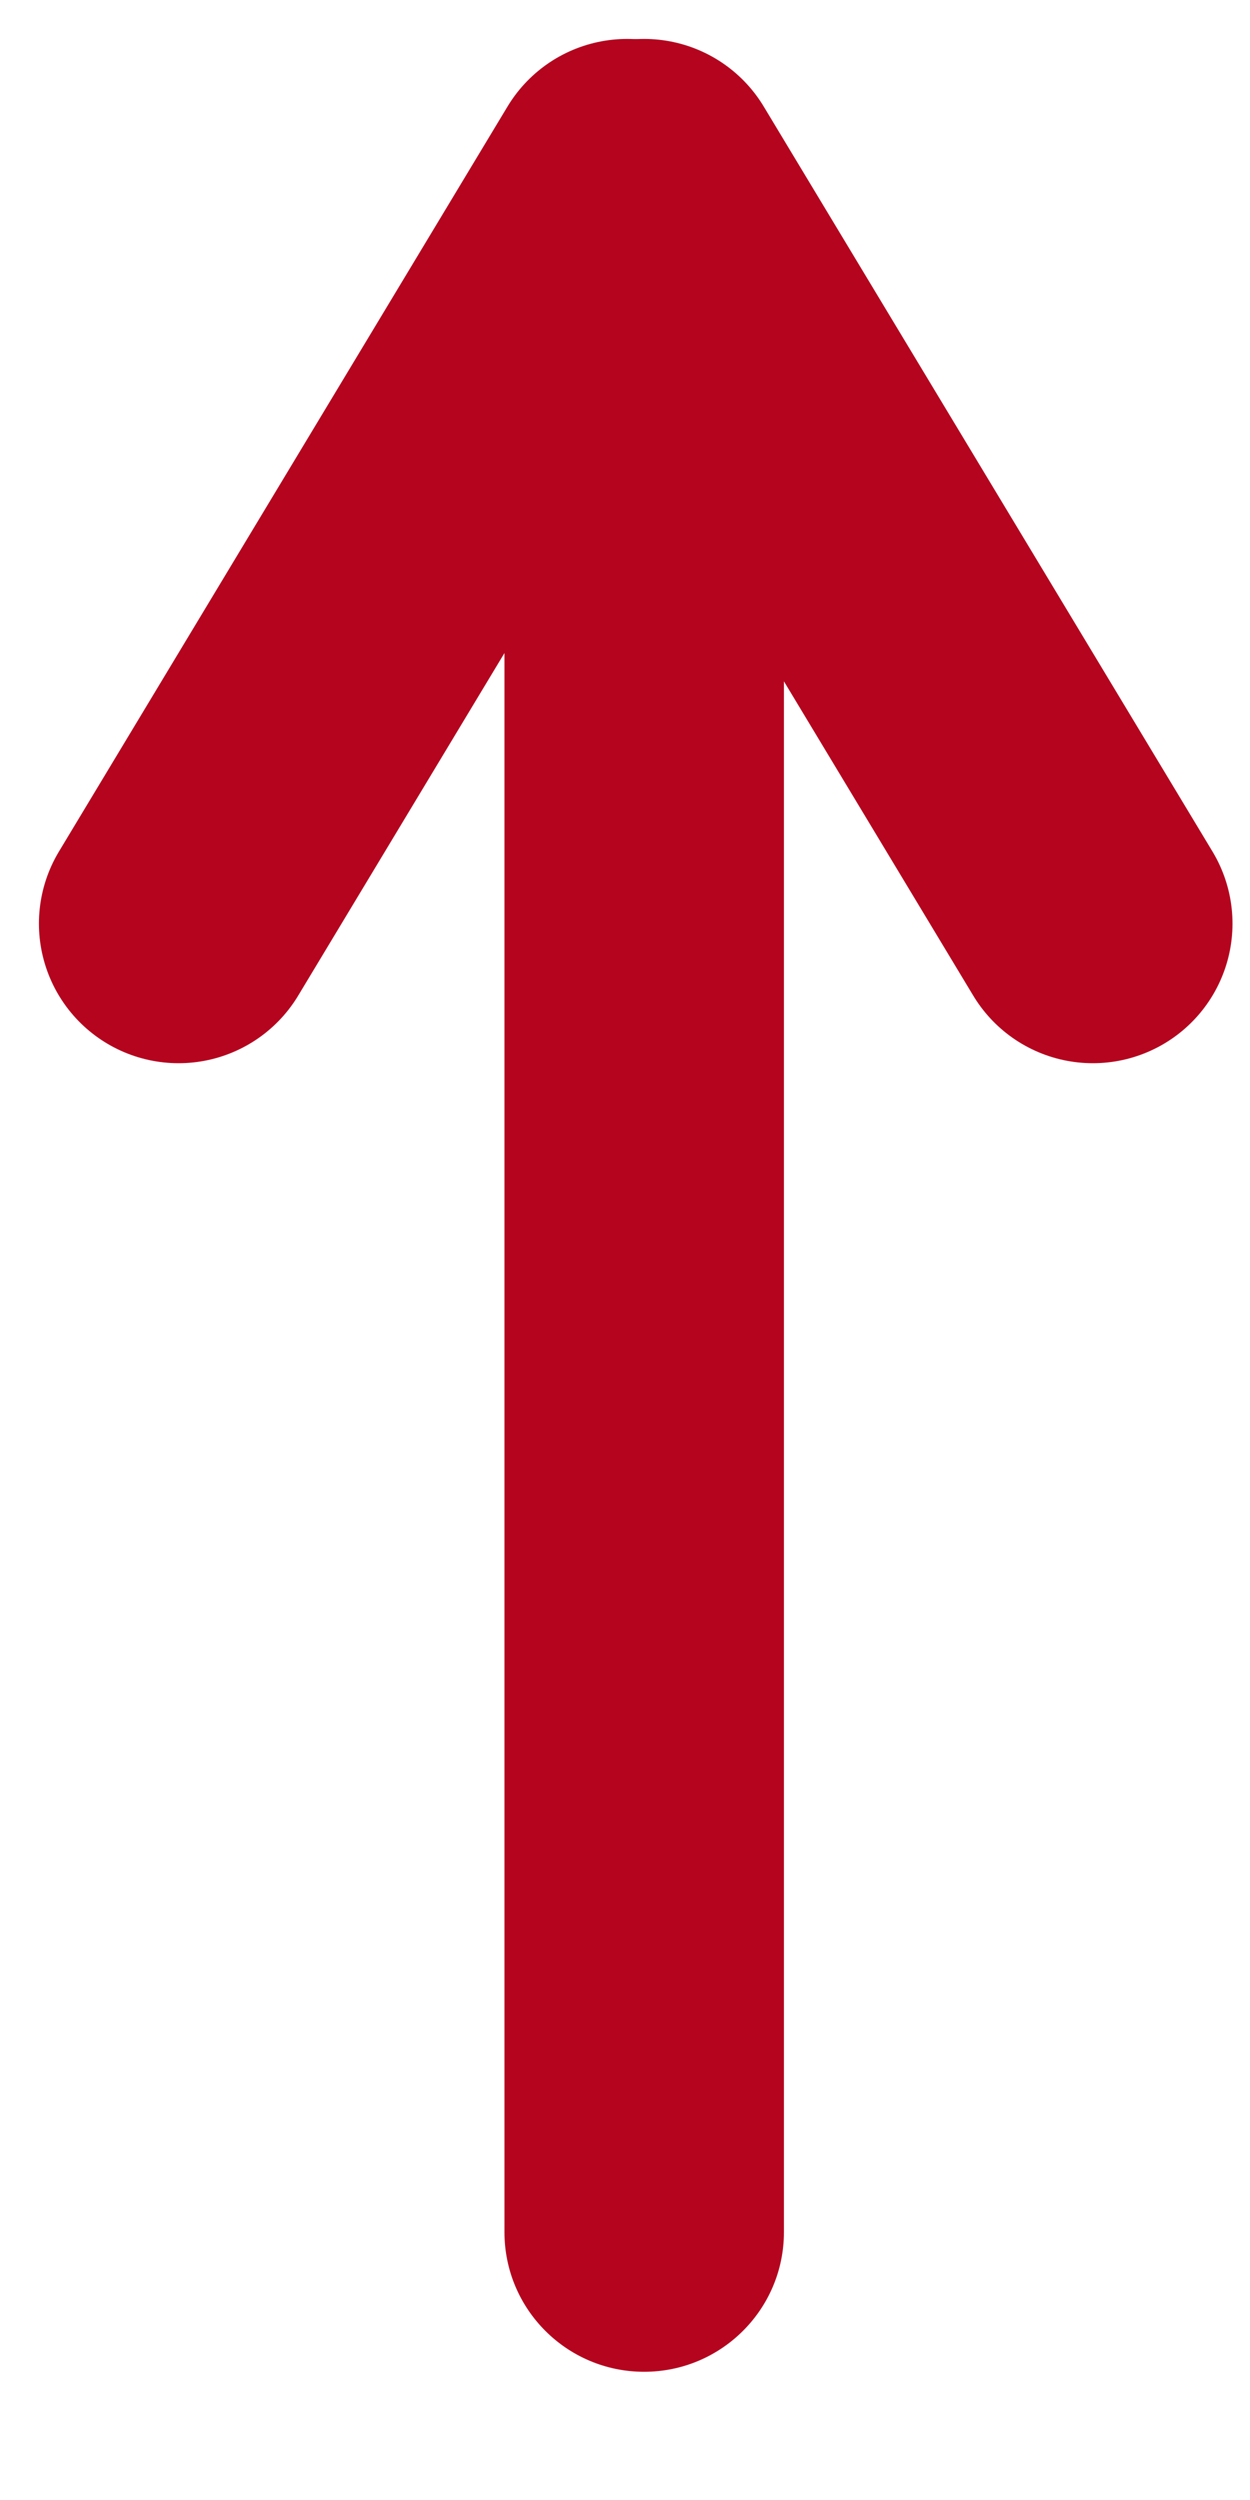 <svg width="7" height="14" viewBox="0 0 7 14" fill="none" xmlns="http://www.w3.org/2000/svg">
<path d="M2.825 12.5C2.825 12.932 3.175 13.282 3.607 13.282C4.039 13.282 4.39 12.932 4.39 12.5H2.825ZM4.39 12.5L4.39 1.521H2.825L2.825 12.5H4.39Z" fill="#B5051E"/>
<path d="M1 5.172L3.512 1" stroke="#B5051E" stroke-width="1.564" stroke-linecap="round"/>
<path d="M6.12 5.172L3.607 1" stroke="#B5051E" stroke-width="1.564" stroke-linecap="round"/>
</svg>
